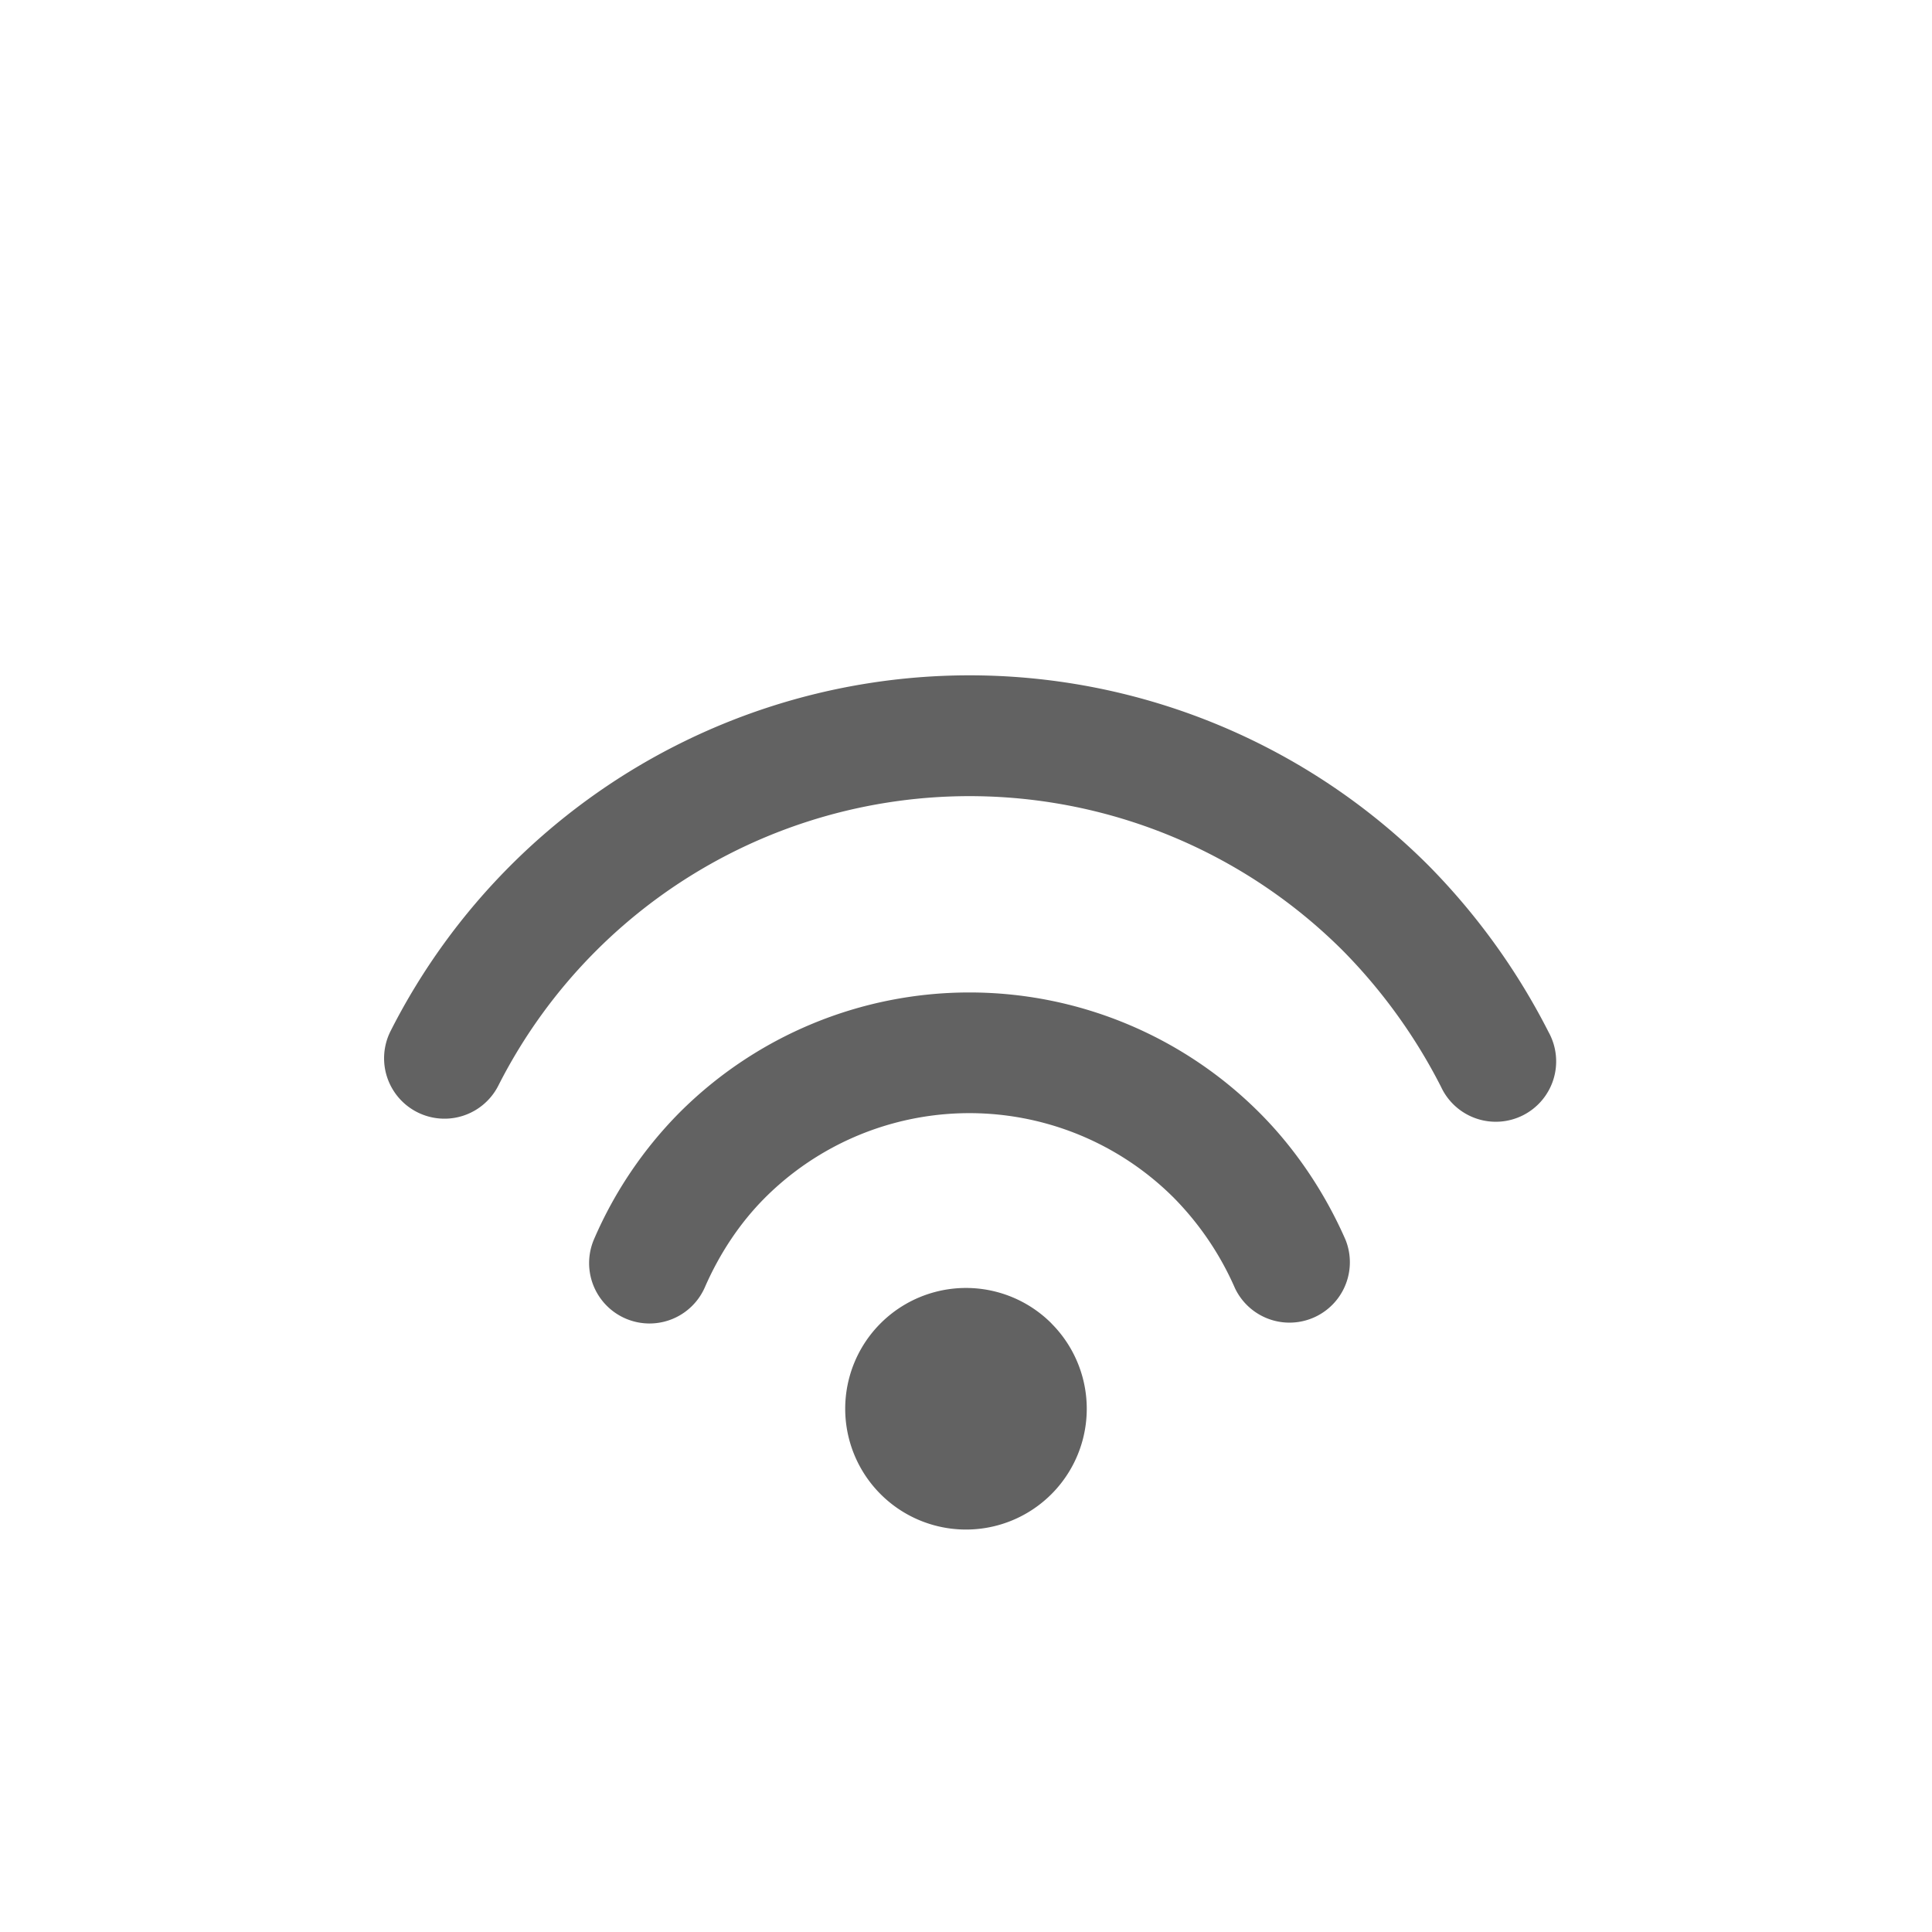 <svg xmlns="http://www.w3.org/2000/svg" xmlns:xlink="http://www.w3.org/1999/xlink" width="24" height="24" preserveAspectRatio="xMidYMid meet" viewBox="0 0 24 24" style="-ms-transform: rotate(360deg); -webkit-transform: rotate(360deg); transform: rotate(360deg);"><g fill="none"><path d="M17.745 10.751a8.291 8.291 0 0 1 1.492 2.07a.75.75 0 1 1-1.335.682a6.798 6.798 0 0 0-1.218-1.691a6.562 6.562 0 0 0-10.493 1.673a.75.75 0 1 1-1.339-.677a8.062 8.062 0 0 1 12.893-2.057zm-2.102 3.069c.448.447.816.997 1.072 1.582a.75.75 0 0 1-1.373.602a3.72 3.72 0 0 0-.76-1.124a3.592 3.592 0 0 0-5.08 0c-.31.311-.562.69-.746 1.111a.75.75 0 1 1-1.375-.601a5.11 5.11 0 0 1 1.061-1.57a5.092 5.092 0 0 1 7.201 0zm-2.582 2.62a1.5 1.5 0 1 1-2.122 2.121a1.5 1.5 0 0 1 2.122-2.122z" fill="#626262"/></g><rect x="0" y="0" width="24" height="24" fill="rgba(0, 0, 0, 0)" /></svg>